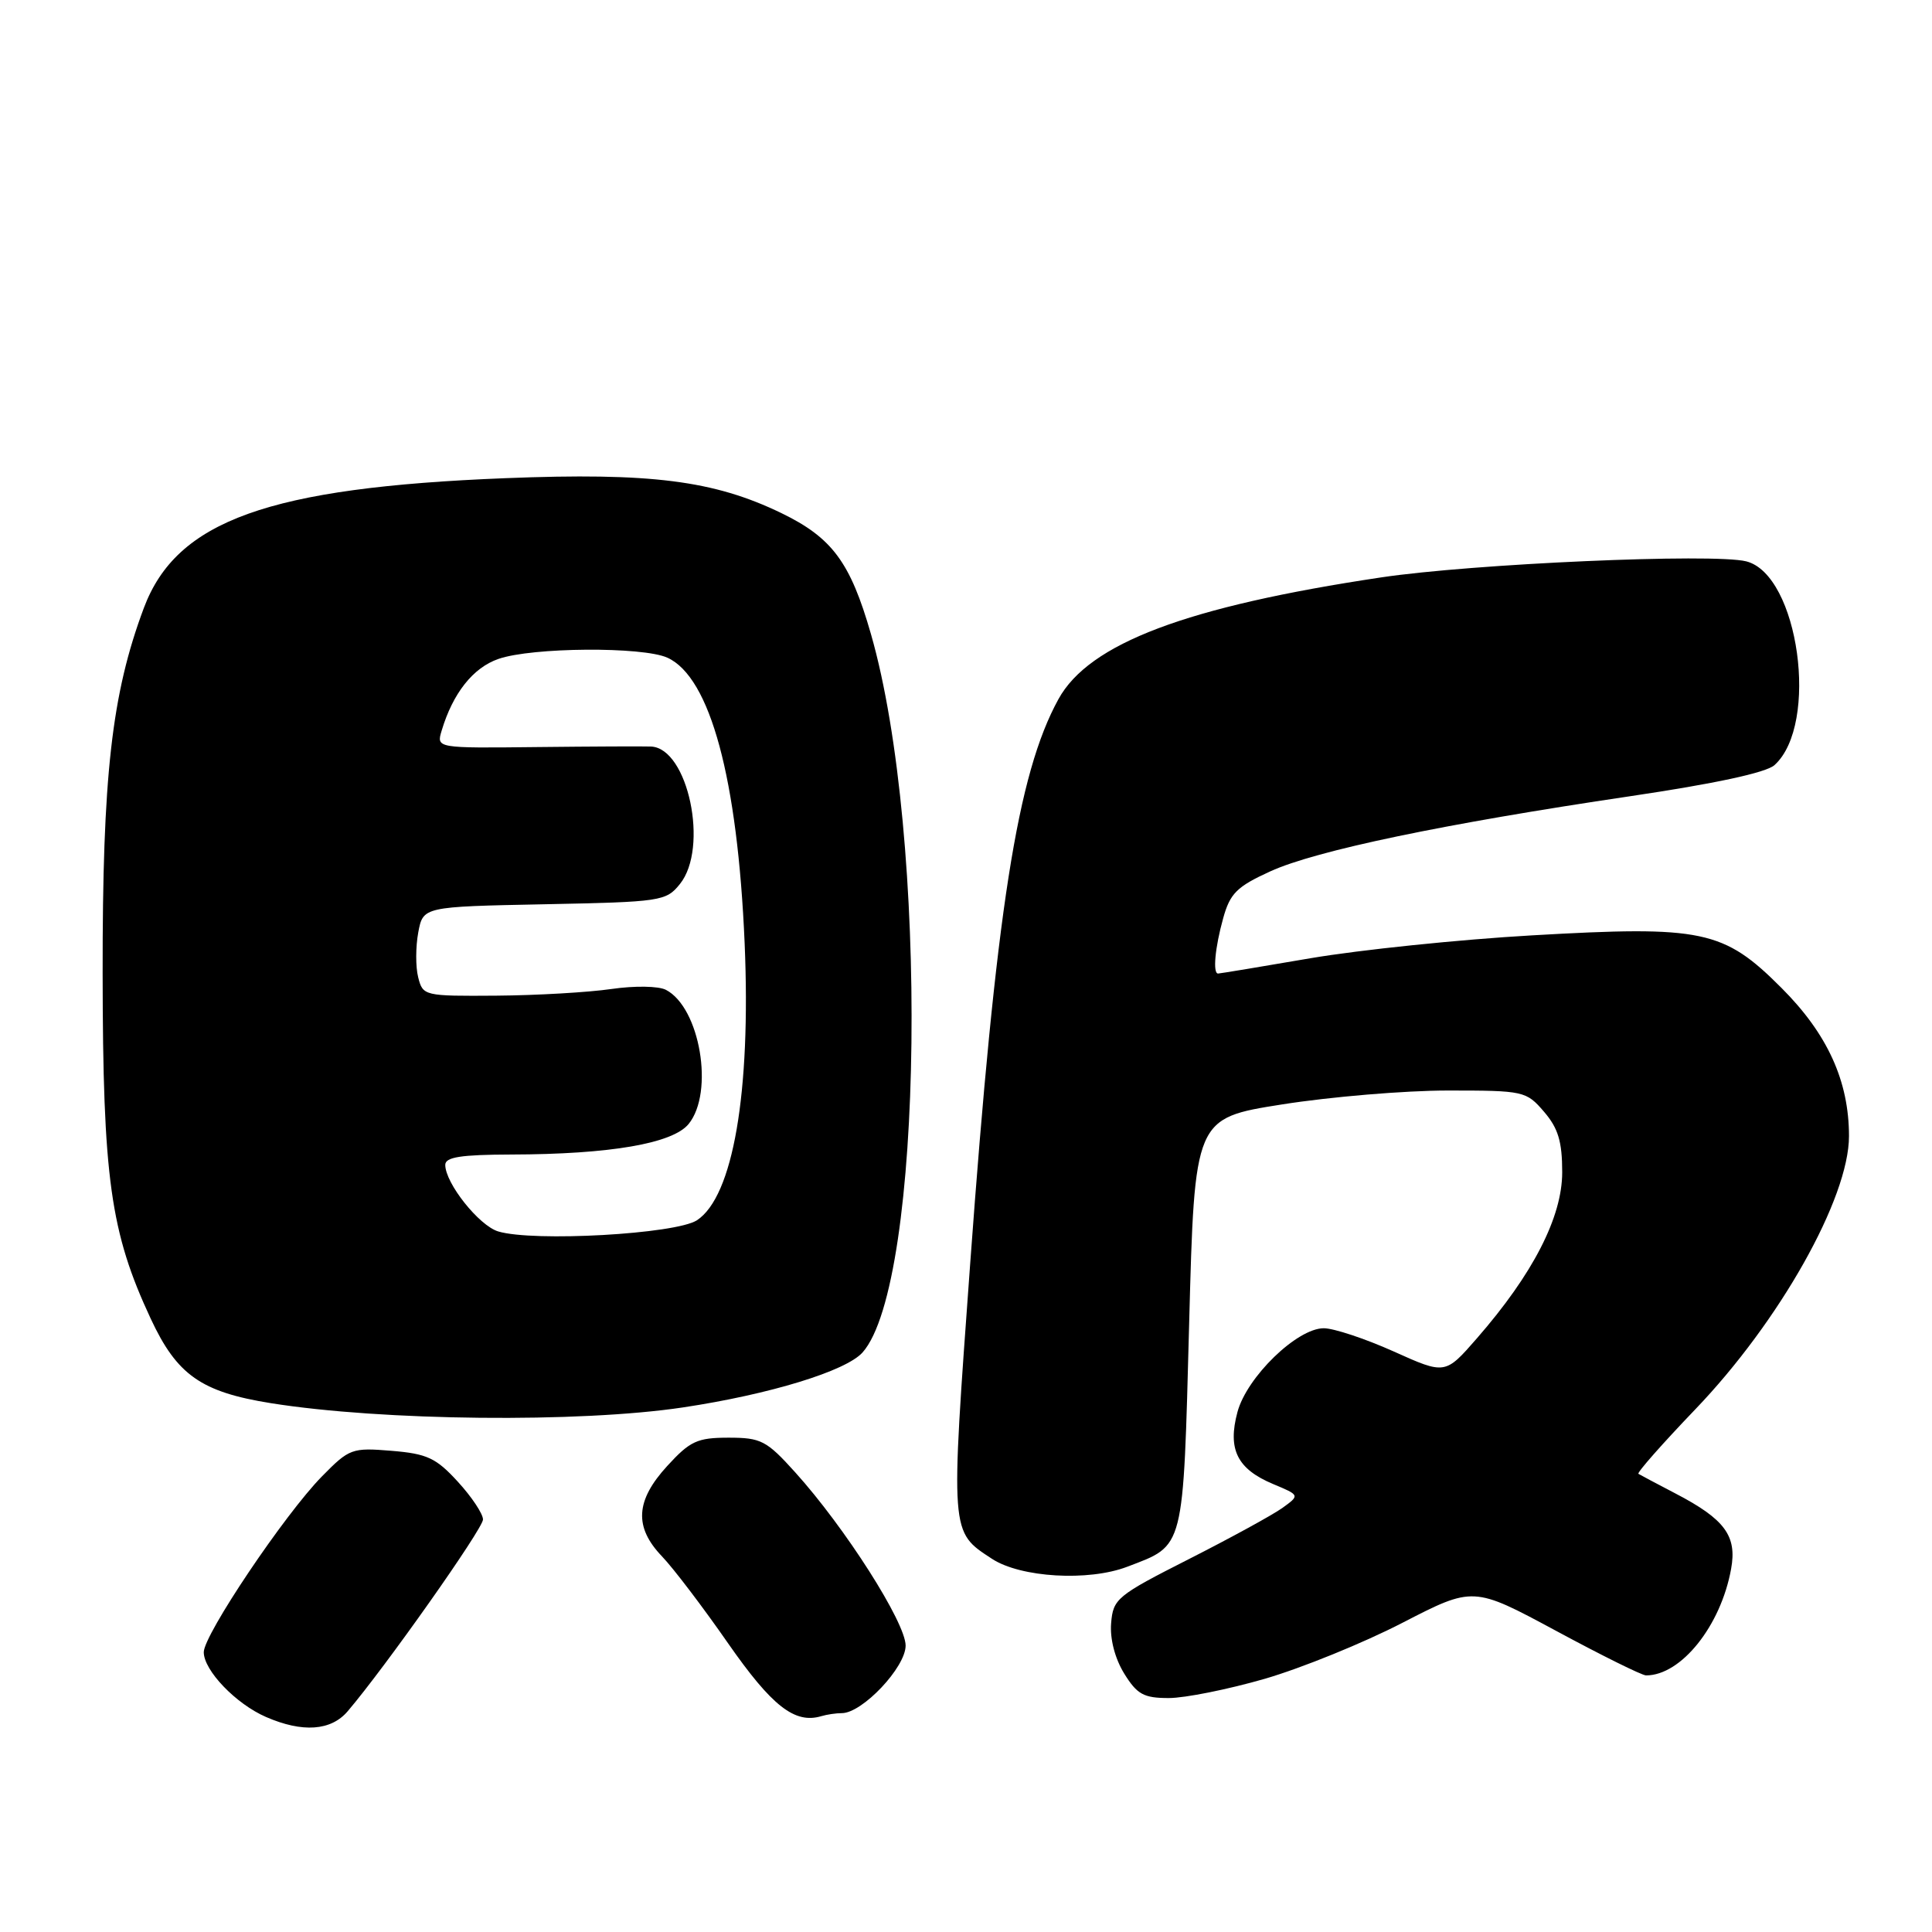 <?xml version="1.0" encoding="UTF-8" standalone="no"?>
<!DOCTYPE svg PUBLIC "-//W3C//DTD SVG 1.1//EN" "http://www.w3.org/Graphics/SVG/1.1/DTD/svg11.dtd" >
<svg xmlns="http://www.w3.org/2000/svg" xmlns:xlink="http://www.w3.org/1999/xlink" version="1.1" viewBox="0 0 256 256">
 <g >
 <path fill="currentColor"
d=" M 46.07 226.75 C 51.02 220.95 64.00 202.56 64.00 201.34 C 64.00 200.59 62.50 198.33 60.66 196.33 C 57.78 193.18 56.59 192.63 51.88 192.24 C 46.64 191.81 46.29 191.93 42.65 195.64 C 37.73 200.65 27.00 216.61 27.00 218.92 C 27.00 221.34 31.26 225.78 35.25 227.51 C 40.08 229.61 43.86 229.35 46.07 226.75 Z  M 111.55 227.00 C 114.26 227.00 120.00 220.93 120.00 218.05 C 120.00 215.00 111.98 202.41 105.36 195.08 C 101.57 190.88 100.84 190.50 96.54 190.50 C 92.40 190.50 91.44 190.94 88.42 194.24 C 84.20 198.84 84.00 202.34 87.71 206.22 C 89.21 207.78 93.15 212.96 96.47 217.74 C 102.29 226.09 105.31 228.45 108.83 227.40 C 109.56 227.18 110.79 227.00 111.55 227.00 Z  M 167.59 222.45 C 172.44 221.04 180.64 217.71 185.81 215.04 C 195.22 210.19 195.22 210.19 206.18 216.09 C 212.20 219.34 217.57 222.00 218.11 222.00 C 222.77 222.00 228.02 215.42 229.38 207.89 C 230.18 203.51 228.55 201.30 222.00 197.89 C 219.53 196.60 217.32 195.43 217.10 195.29 C 216.88 195.14 220.26 191.31 224.62 186.76 C 235.80 175.11 245.00 158.76 245.00 150.55 C 245.00 143.25 242.16 137.01 236.06 130.91 C 228.38 123.22 225.62 122.64 203.00 123.94 C 193.38 124.49 180.17 125.86 173.65 126.97 C 167.13 128.09 161.62 129.00 161.40 129.00 C 160.68 129.00 160.99 125.57 162.08 121.66 C 162.99 118.38 163.89 117.48 168.32 115.46 C 174.36 112.70 191.39 109.15 215.96 105.51 C 227.23 103.84 234.03 102.38 235.13 101.38 C 241.10 95.98 238.34 76.13 231.38 74.38 C 227.02 73.29 195.17 74.69 183.00 76.51 C 157.24 80.37 144.32 85.24 140.25 92.64 C 134.80 102.55 131.97 120.63 128.55 167.50 C 125.93 203.45 125.89 202.91 131.44 206.55 C 135.24 209.04 144.22 209.57 149.37 207.60 C 157.01 204.68 156.76 205.67 157.57 175.34 C 158.29 148.17 158.29 148.17 169.89 146.34 C 176.28 145.33 186.15 144.50 191.84 144.50 C 201.92 144.50 202.23 144.57 204.59 147.31 C 206.47 149.50 207.00 151.26 207.00 155.33 C 207.00 161.27 203.13 168.81 195.71 177.32 C 191.50 182.15 191.50 182.15 184.66 179.07 C 180.89 177.38 176.73 176.00 175.41 176.00 C 171.87 176.00 165.22 182.45 163.97 187.10 C 162.64 192.05 163.93 194.65 168.71 196.65 C 172.25 198.13 172.25 198.13 169.91 199.82 C 168.62 200.74 163.05 203.79 157.53 206.59 C 147.99 211.43 147.49 211.84 147.23 215.09 C 147.06 217.17 147.74 219.77 148.96 221.75 C 150.67 224.52 151.55 225.00 154.87 225.00 C 157.02 225.00 162.74 223.85 167.59 222.45 Z  M 90.50 186.49 C 102.02 184.76 112.09 181.67 114.29 179.21 C 122.40 170.09 123.09 110.71 115.40 84.00 C 112.67 74.49 110.26 71.25 103.54 67.99 C 94.59 63.66 86.24 62.60 67.00 63.36 C 35.59 64.60 23.40 68.98 19.06 80.56 C 14.79 91.98 13.57 102.81 13.60 129.00 C 13.63 156.14 14.62 163.26 19.97 174.73 C 23.45 182.20 26.65 184.45 35.91 185.93 C 50.65 188.28 76.78 188.55 90.50 186.49 Z  M 66.01 163.17 C 63.47 162.40 59.00 156.78 59.00 154.35 C 59.00 153.32 61.07 153.00 67.75 152.98 C 80.85 152.95 89.15 151.52 91.25 148.93 C 94.66 144.73 92.76 133.51 88.24 131.16 C 87.26 130.65 84.10 130.60 81.00 131.05 C 77.97 131.49 71.12 131.89 65.77 131.93 C 56.19 132.00 56.03 131.96 55.41 129.49 C 55.06 128.11 55.07 125.45 55.42 123.56 C 56.06 120.14 56.06 120.14 72.12 119.82 C 87.61 119.51 88.25 119.42 90.09 117.14 C 93.96 112.35 91.18 99.13 86.26 98.92 C 85.29 98.88 78.50 98.91 71.16 98.99 C 57.82 99.14 57.82 99.14 58.52 96.82 C 60.00 91.86 62.68 88.47 66.05 87.31 C 70.51 85.76 85.17 85.66 88.44 87.15 C 94.11 89.74 97.74 103.17 98.67 125.02 C 99.51 144.78 97.13 158.56 92.35 161.69 C 89.56 163.52 70.68 164.58 66.01 163.17 Z "/>
</g>
</svg>